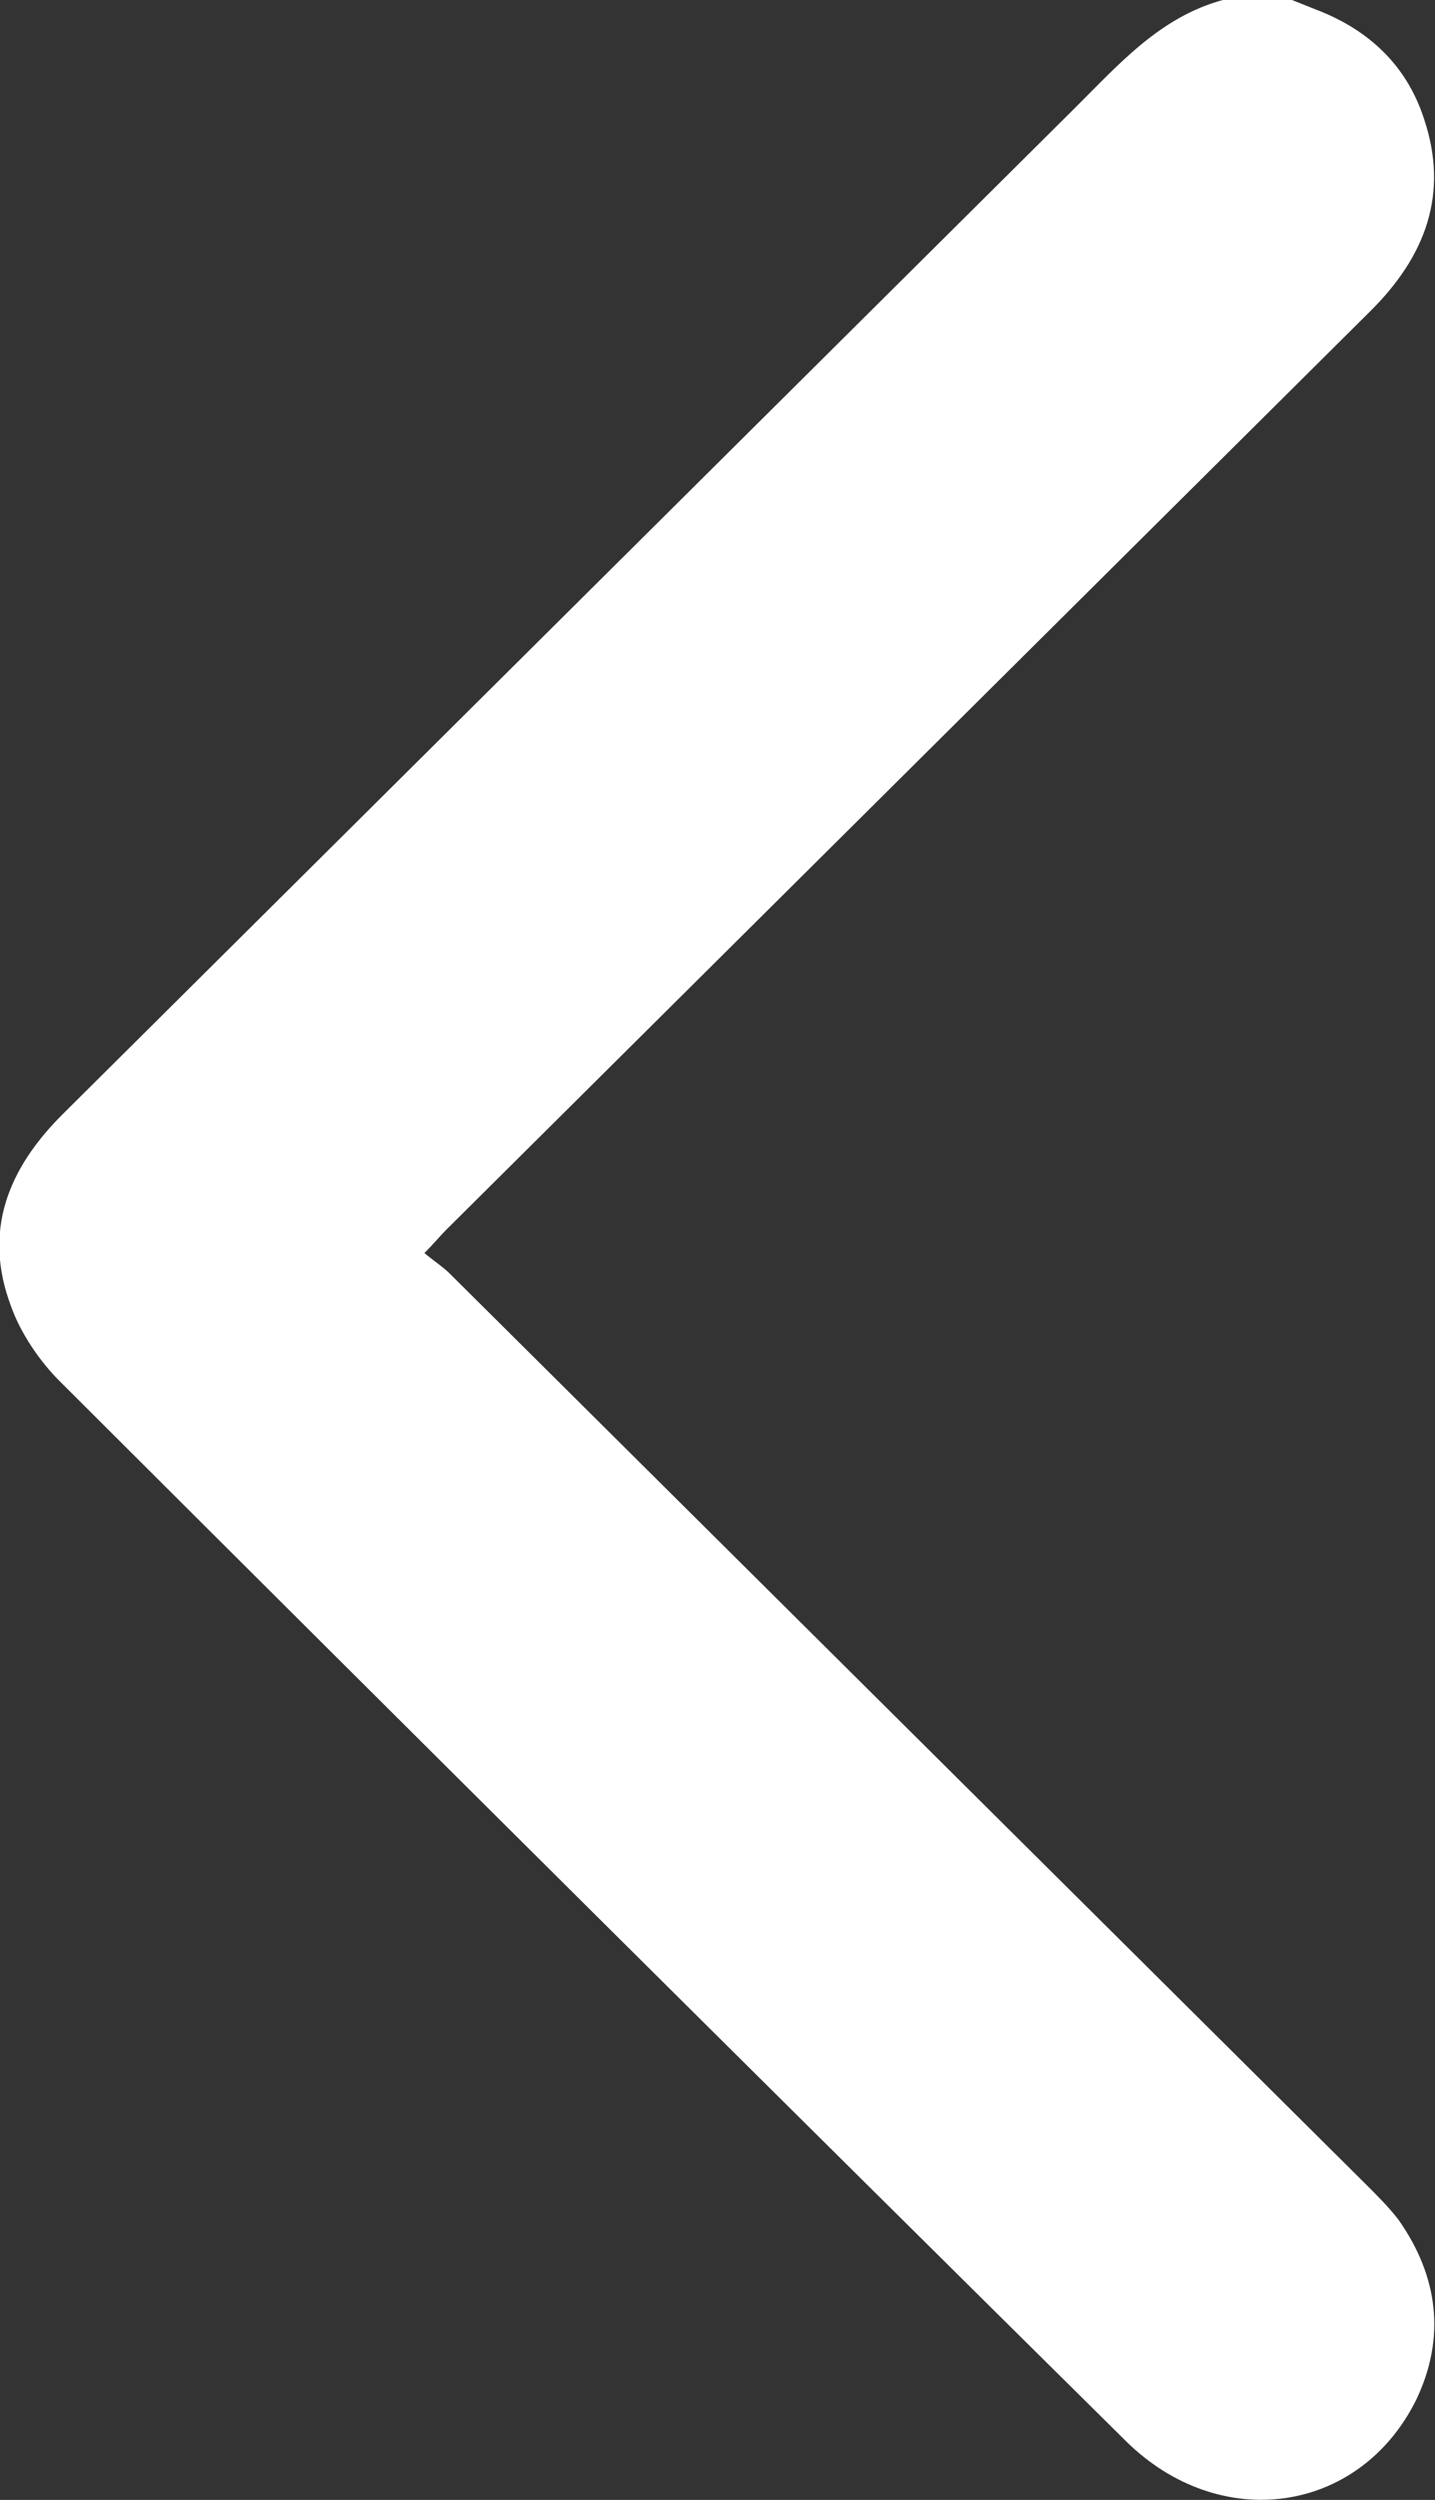 <svg width="31" height="54" viewBox="0 0 31 54" fill="none" xmlns="http://www.w3.org/2000/svg">
  <rect x="0" y="0" width="31" height="54" fill="#333333" stroke="none"/>
  <g clip-path="url(#clip0_166_414)">
    <path
      d="M26.416 0C25.058 0.371 24.175 1.384 23.225 2.329C15.925 9.585 8.658 16.808 1.358 24.064C0.17 25.245 -0.373 26.595 0.238 28.215C0.441 28.789 0.849 29.396 1.29 29.835C8.964 37.496 16.637 45.124 24.311 52.718C26.348 54.742 29.37 54.304 30.593 51.84C31.238 50.49 31.068 49.174 30.219 47.959C30.015 47.689 29.744 47.419 29.506 47.182C22.919 40.635 16.298 34.054 9.711 27.506C9.575 27.371 9.371 27.236 9.168 27.067C9.371 26.865 9.507 26.696 9.643 26.561C16.298 19.946 22.953 13.331 29.608 6.716C30.796 5.535 31.306 4.185 30.762 2.565C30.389 1.417 29.574 0.641 28.419 0.203C28.25 0.135 28.08 0.068 27.91 0C27.401 0 26.926 0 26.416 0Z"
      fill="white" />
  </g>
  <defs>
    <clipPath id="clip0_166_414">
      <rect width="31" height="54" fill="white" transform="matrix(-1 0 0 1 31 0)" />
    </clipPath>
  </defs>
</svg>